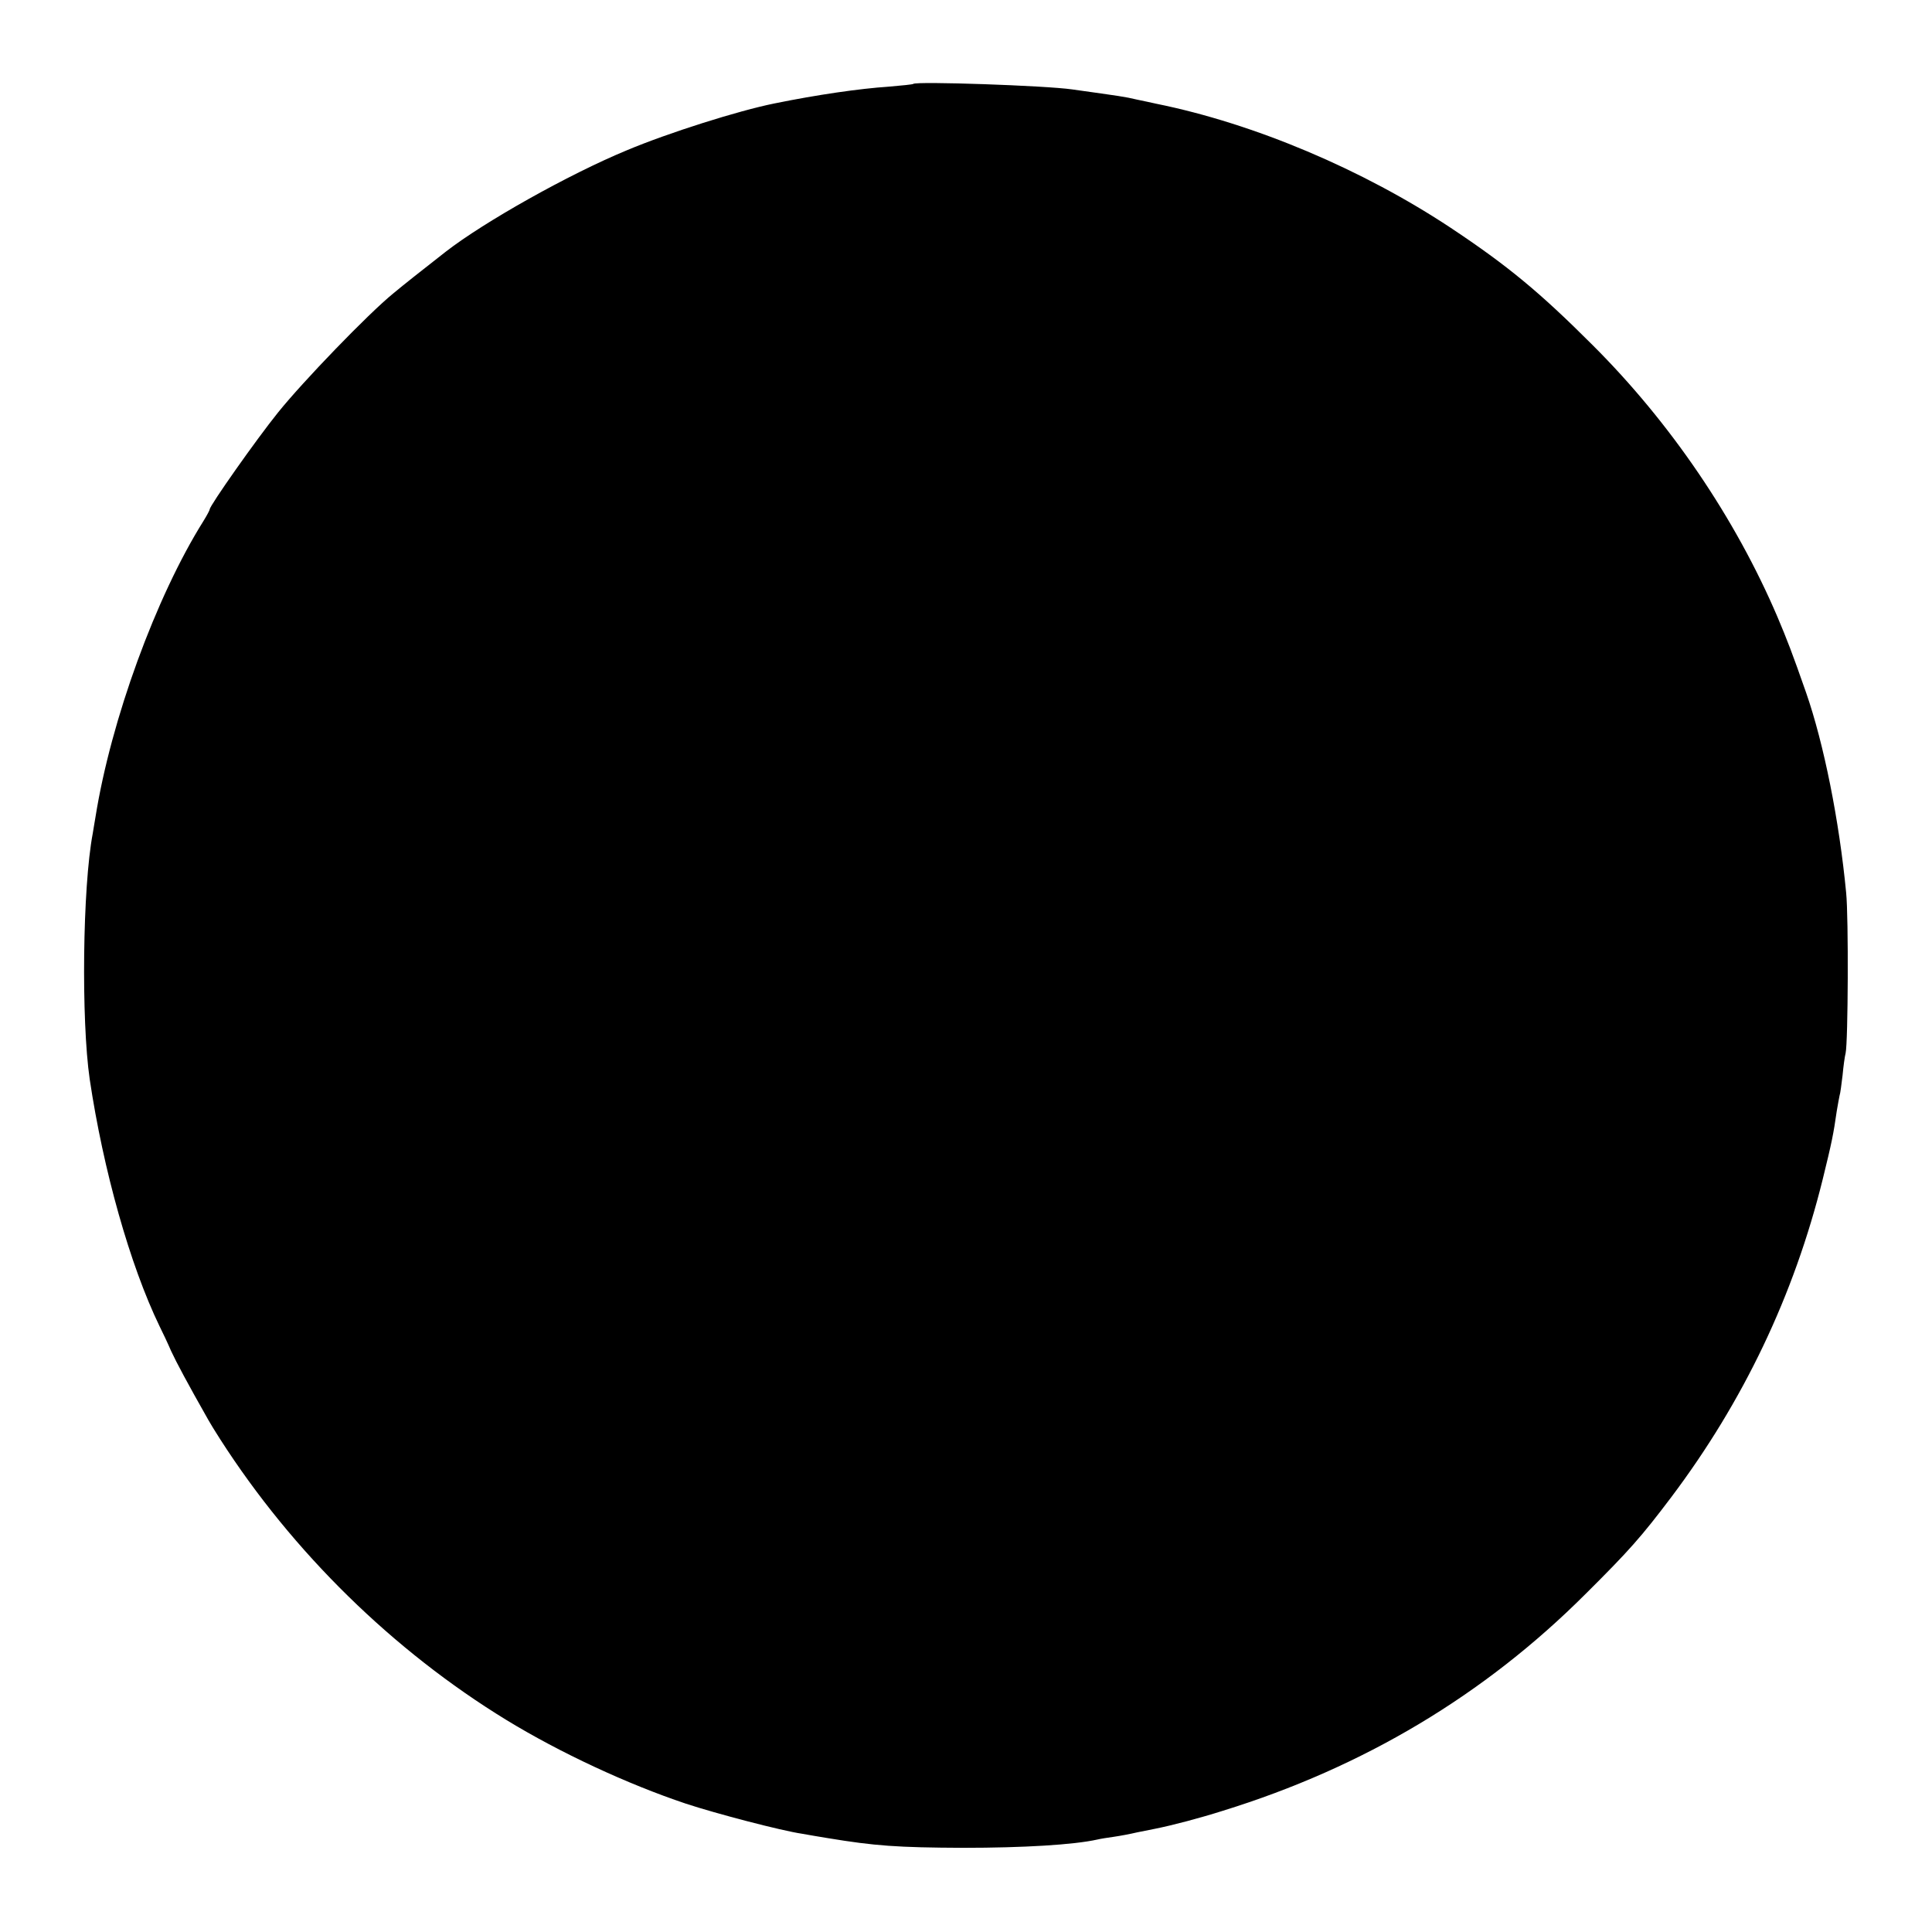 <?xml version="1.0" standalone="no"?>
<!DOCTYPE svg PUBLIC "-//W3C//DTD SVG 20010904//EN"
 "http://www.w3.org/TR/2001/REC-SVG-20010904/DTD/svg10.dtd">
<svg version="1.0" xmlns="http://www.w3.org/2000/svg"
 width="700pt" height="700pt" viewBox="0 0 700 700"
 preserveAspectRatio="xMidYMid meet">
<g transform="translate(0,700) scale(0.1,-0.1)"
fill="#000000" stroke="none">
<path d="M3309 6696 c-2 -2 -42 -6 -89 -10 -105 -7 -258 -29 -415 -61 -129
-26 -383 -106 -535 -170 -210 -87 -516 -259 -655 -367 -96 -75 -149 -117 -190
-151 -92 -75 -329 -321 -418 -432 -79 -98 -247 -337 -247 -350 0 -3 -10 -22
-23 -43 -172 -274 -335 -721 -391 -1072 -3 -19 -8 -46 -10 -60 -37 -195 -42
-676 -11 -890 49 -329 146 -674 253 -895 11 -22 30 -62 42 -90 19 -41 59 -116
135 -250 6 -11 25 -42 43 -70 263 -410 627 -766 1037 -1017 195 -119 438 -232
650 -303 109 -36 346 -98 421 -109 21 -4 64 -11 94 -16 170 -28 251 -34 490
-35 218 0 401 11 486 30 12 3 39 7 60 10 21 3 59 10 84 16 25 5 54 11 65 13
65 13 163 39 245 65 511 158 949 420 1315 786 158 157 202 207 310 350 262
348 445 732 549 1152 33 134 39 164 51 248 4 22 8 47 10 55 3 8 7 42 11 74 3
33 8 69 11 80 9 40 11 492 2 581 -25 262 -81 541 -145 725 -51 146 -69 192
-104 275 -153 358 -388 704 -670 985 -191 191 -307 287 -513 424 -320 212
-712 378 -1067 450 -14 3 -45 10 -70 15 -47 11 -57 12 -235 37 -96 14 -566 30
-576 20z"/>
</g>
</svg>
